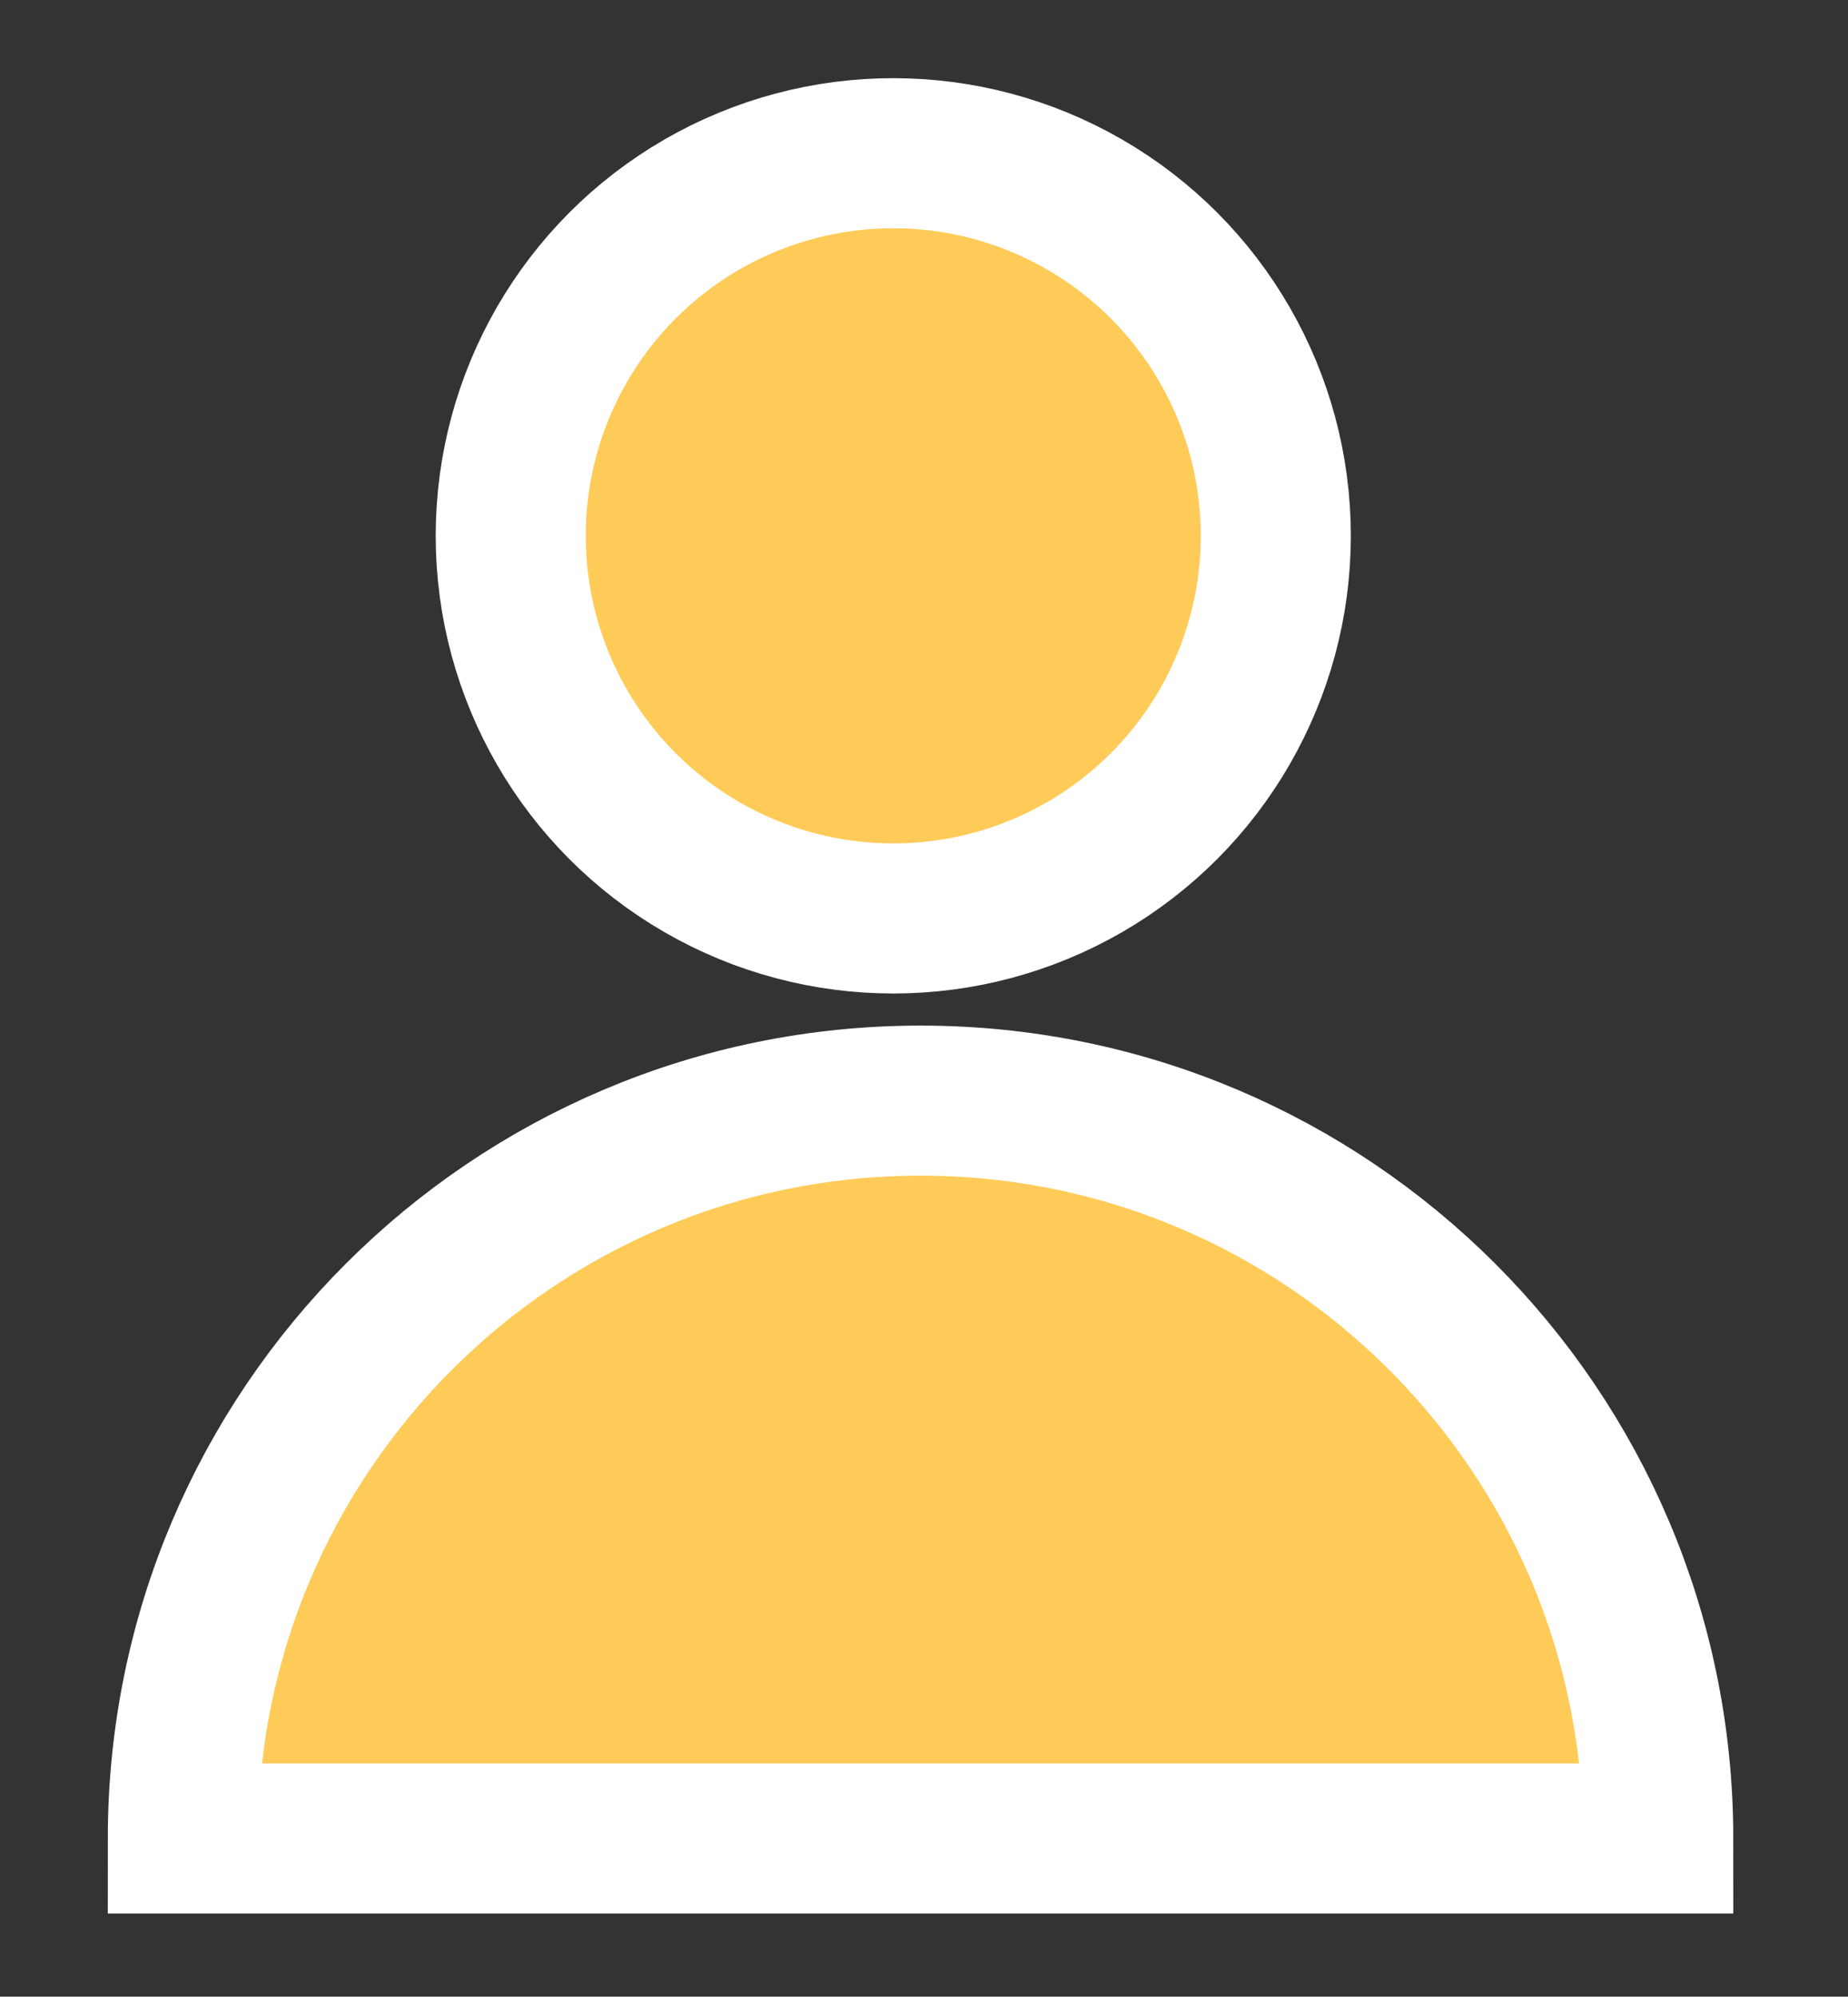 <?xml version="1.0" encoding="utf-8"?>
<!-- Generator: Adobe Illustrator 23.0.1, SVG Export Plug-In . SVG Version: 6.00 Build 0)  -->
<svg version="1.1" id="Layer_1" xmlns="http://www.w3.org/2000/svg" xmlns:xlink="http://www.w3.org/1999/xlink" x="0px" y="0px"
	 viewBox="0 0 187 202" style="enable-background:new 0 0 187 202;" xml:space="preserve">
<rect x="0" y="0" width="187" height="202" fill="#333333" stroke="none"/>
<style type="text/css">
	.st0{fill:#FFCB58;stroke:#FFFFFF;stroke-width:15.183;stroke-miterlimit:10;}
</style>
<g>
	<circle class="st0" cx="90.39" cy="54.21" r="38.71"/>
	<path class="st0" d="M167.8,186c0-41.23-33.42-74.65-74.65-74.65S18.5,144.77,18.5,186H167.8z"/>
</g>
</svg>
